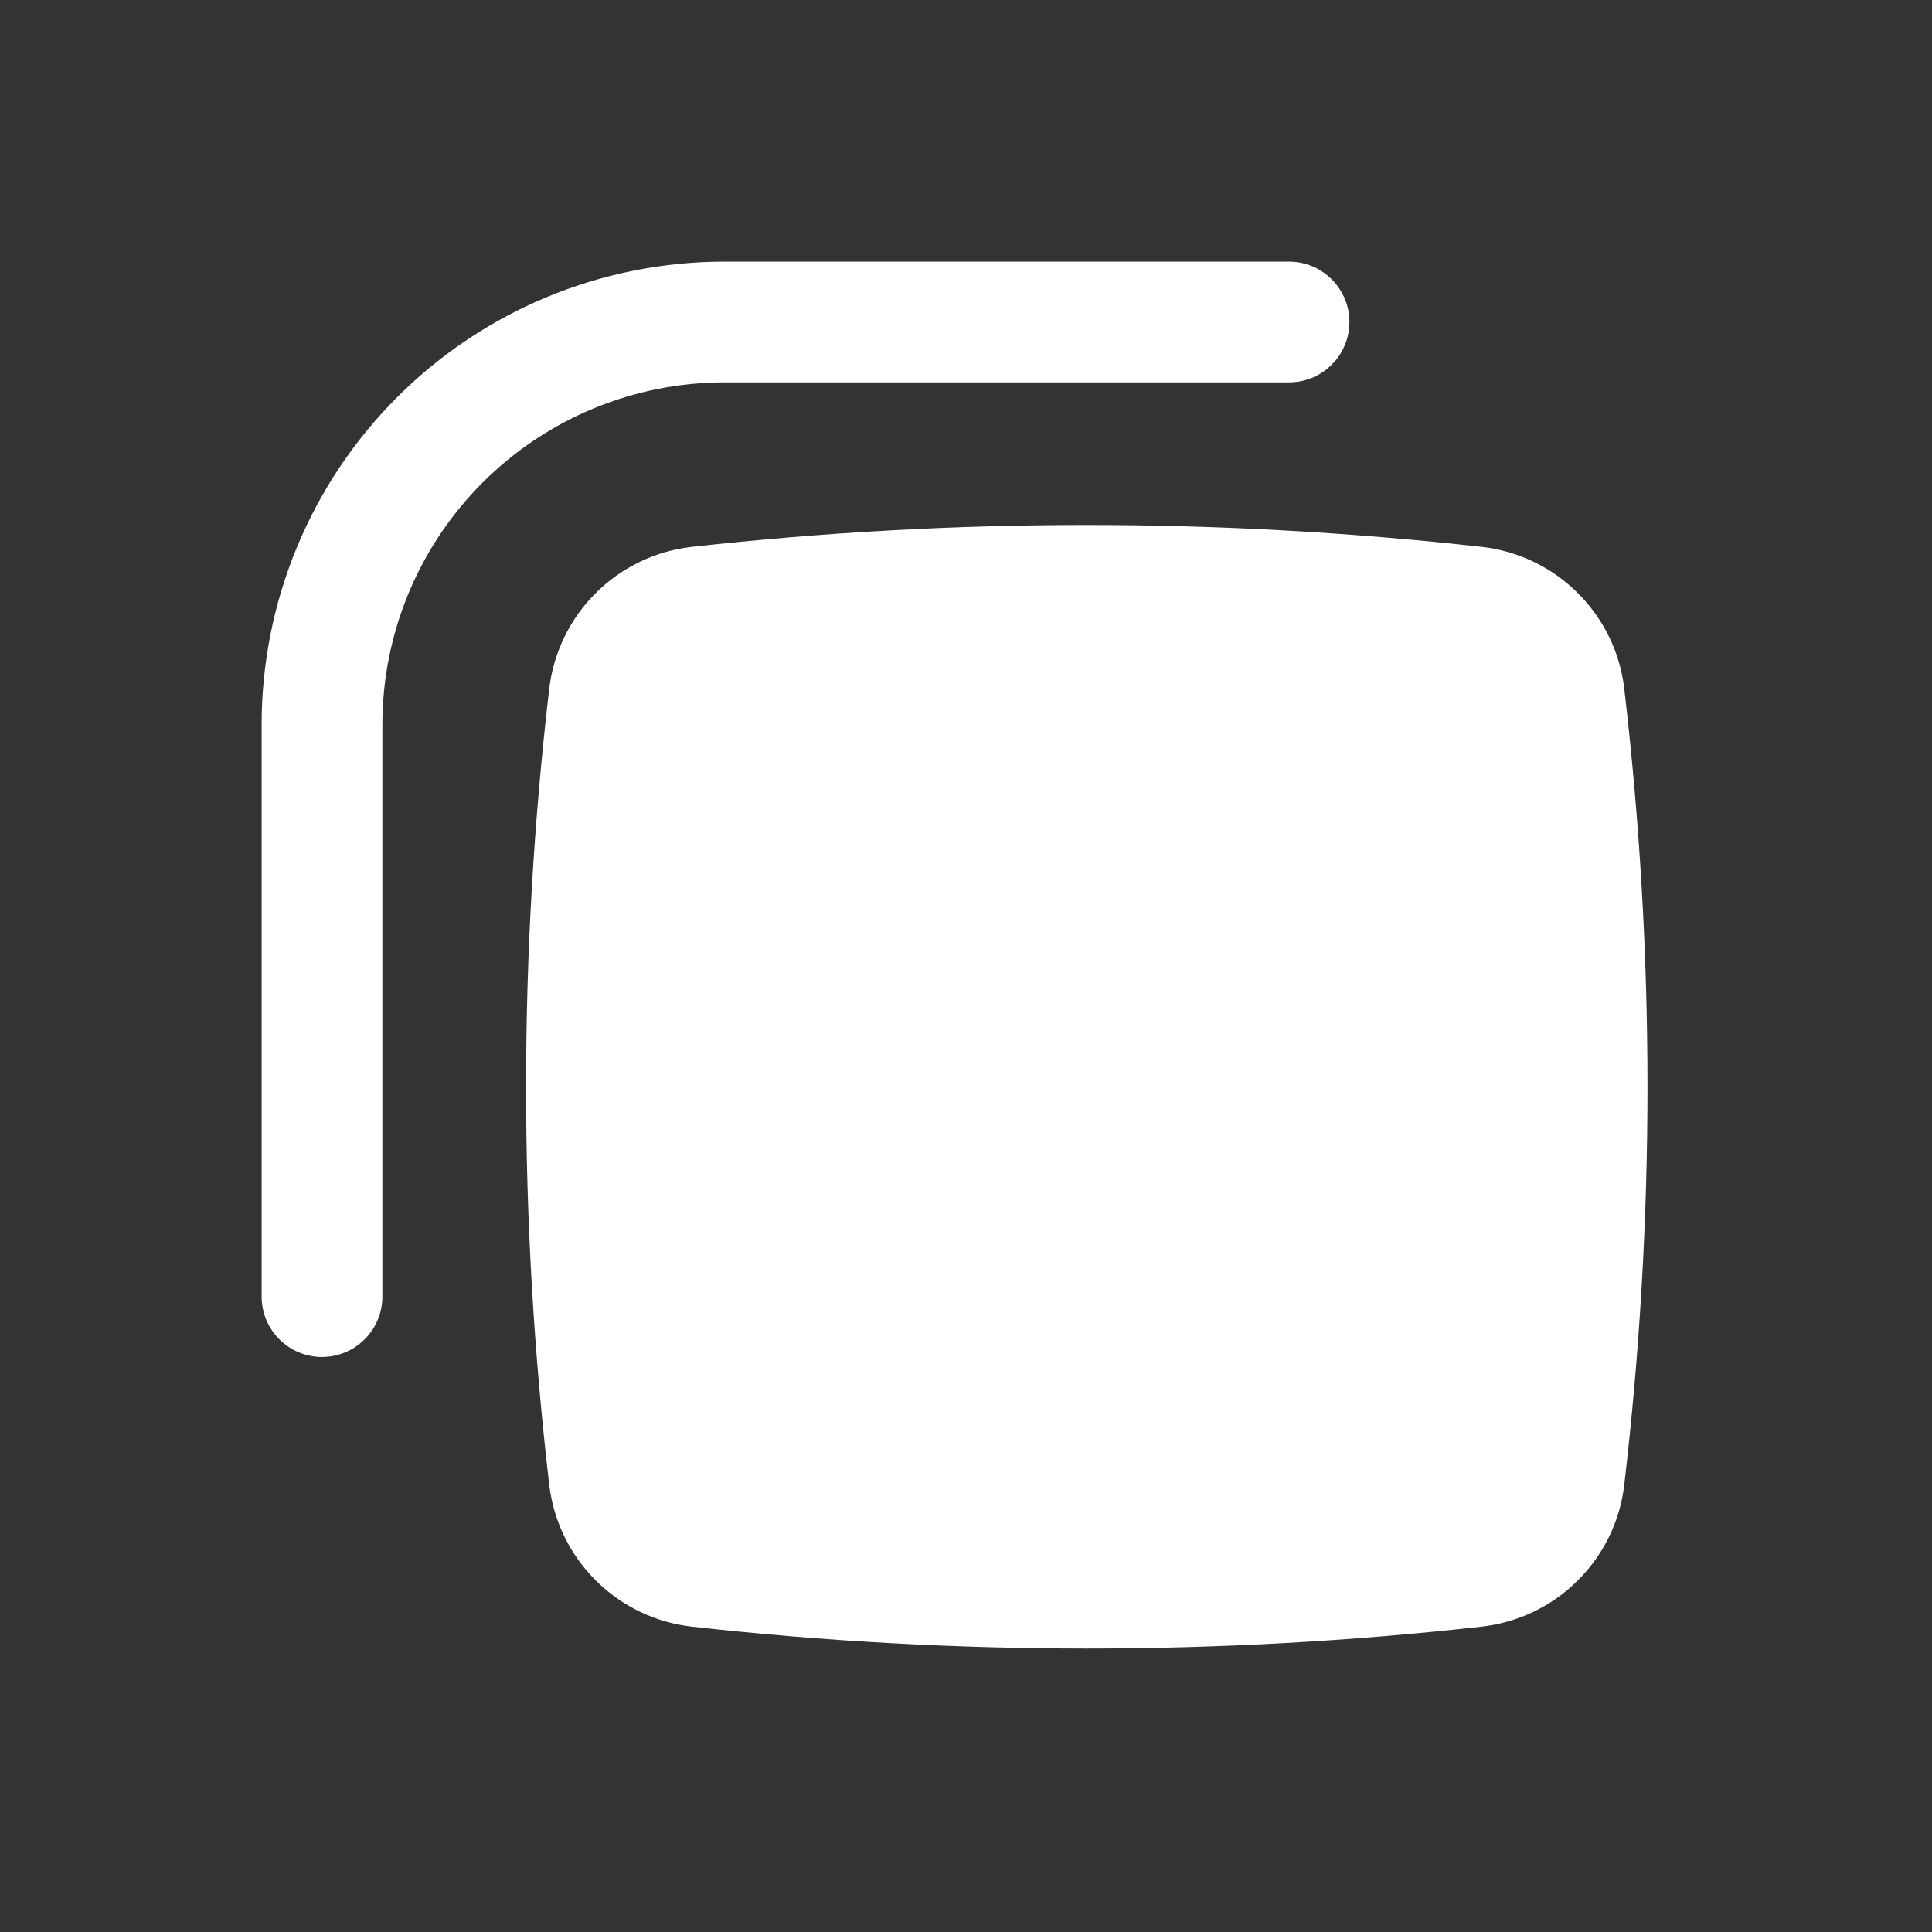 <svg width="24" height="24" viewBox="0 0 24 24" fill="none" xmlns="http://www.w3.org/2000/svg">
<rect x="0" y="0" width="24" height="24" fill="#333333" stroke="none"/>
<path d="M3.25 9C3.25 7.475 3.856 6.012 4.934 4.934C6.012 3.856 7.475 3.25 9 3.25H16.013C16.212 3.25 16.403 3.329 16.543 3.47C16.684 3.61 16.763 3.801 16.763 4C16.763 4.199 16.684 4.39 16.543 4.53C16.403 4.671 16.212 4.75 16.013 4.75H9C7.873 4.75 6.792 5.198 5.995 5.995C5.198 6.792 4.75 7.873 4.75 9V16.107C4.75 16.306 4.671 16.497 4.53 16.637C4.39 16.778 4.199 16.857 4 16.857C3.801 16.857 3.61 16.778 3.47 16.637C3.329 16.497 3.25 16.306 3.25 16.107V9Z" fill="white"/>
<path d="M18.403 6.793C15.145 6.431 11.856 6.431 8.597 6.793C8.146 6.843 7.726 7.044 7.404 7.364C7.082 7.683 6.877 8.102 6.823 8.553C6.439 11.84 6.439 15.16 6.823 18.447C6.877 18.898 7.082 19.317 7.404 19.636C7.726 19.956 8.146 20.157 8.597 20.207C11.838 20.569 15.162 20.569 18.403 20.207C18.854 20.157 19.275 19.956 19.597 19.636C19.919 19.317 20.124 18.898 20.177 18.447C20.562 15.16 20.562 11.84 20.177 8.553C20.124 8.102 19.919 7.683 19.597 7.364C19.275 7.044 18.854 6.843 18.403 6.793Z" fill="white"/>
</svg>
